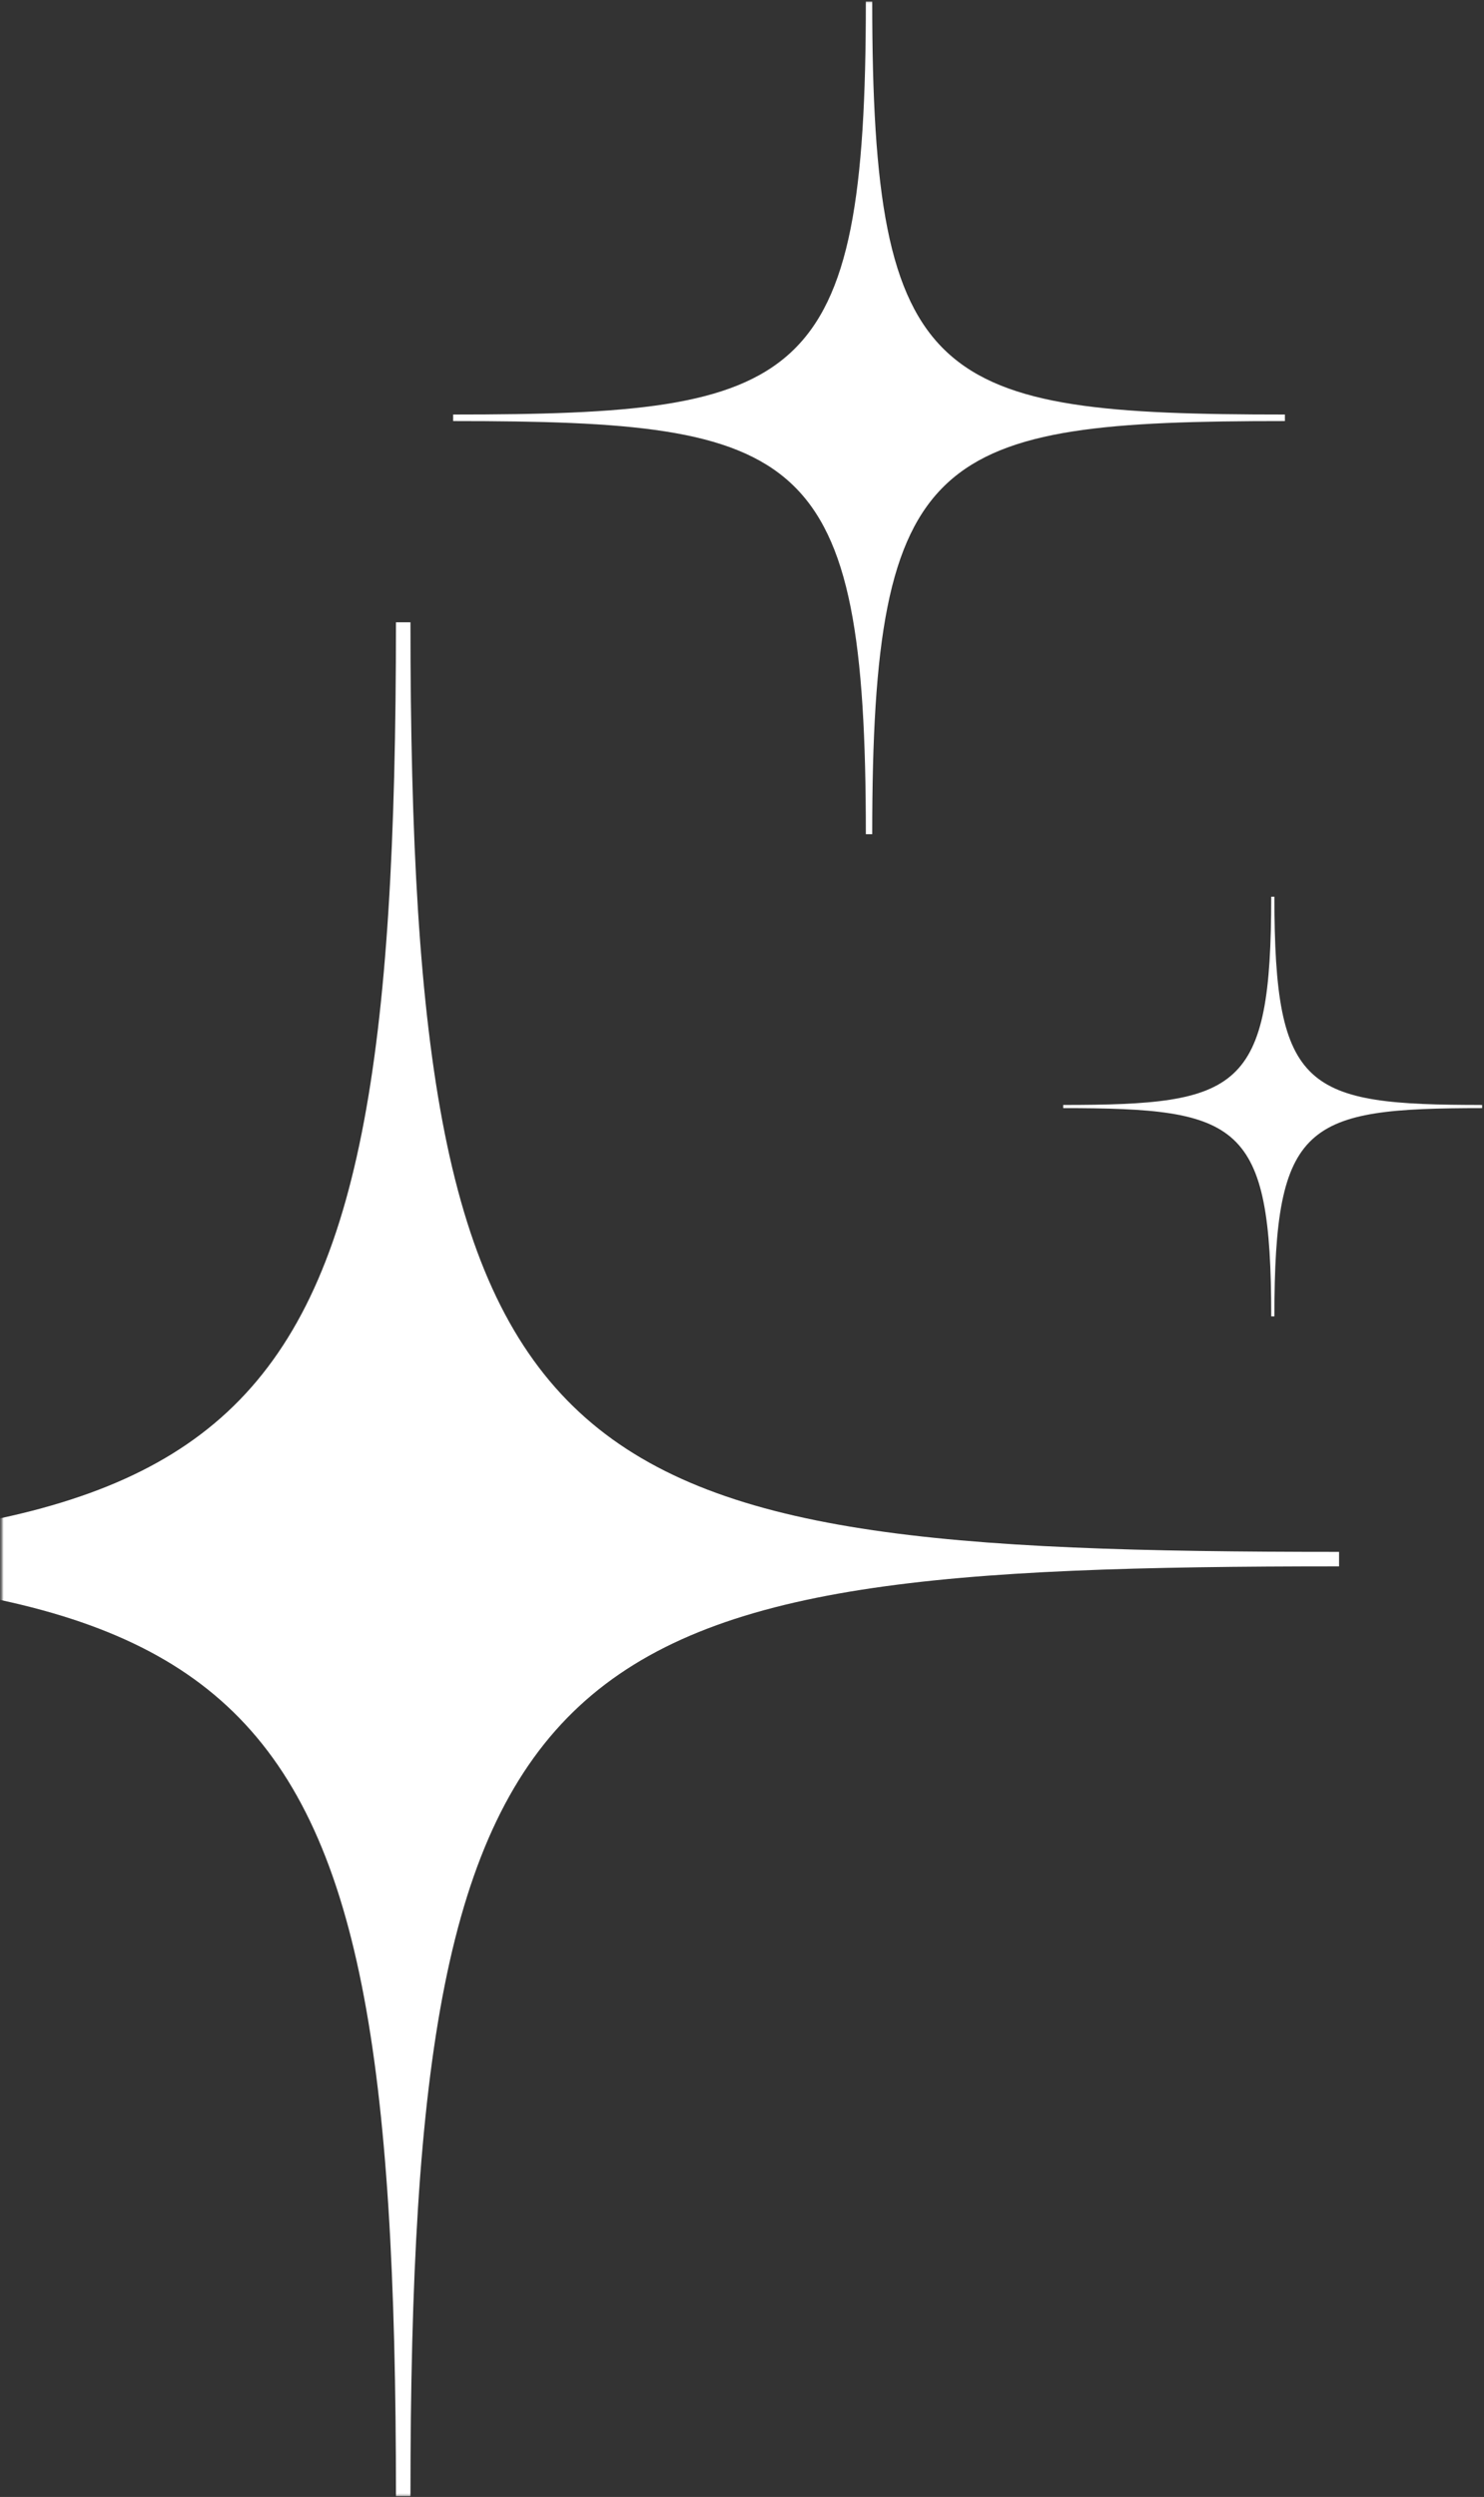 <svg width="610" height="1026" viewBox="0 0 610 1026" fill="none" xmlns="http://www.w3.org/2000/svg">
<rect x="0" y="0" width="610" height="1026" fill="#333333" stroke="none"/>
<mask id="mask0_25_43" style="mask-type:luminance" maskUnits="userSpaceOnUse" x="0" y="0" width="610" height="1026">
<path d="M0.703 0.333H609.703V1025.67H0.703V0.333Z" fill="white"/>
</mask>
<g mask="url(#mask0_25_43)">
<path fill-rule="evenodd" clip-rule="evenodd" d="M168.719 1025.66H162.76C162.76 669.505 105.078 643.625 -219.01 643.625V637.667C105.078 637.667 162.76 611.786 162.76 255.698H168.719C168.719 611.786 226.401 637.667 550.427 637.667V643.625C226.401 643.625 168.719 669.505 168.719 1025.66ZM523.844 540.896H522.536C522.536 461.161 509.573 455.328 437.031 455.328V454.021C509.573 454.021 522.536 448.188 522.536 368.453H523.844C523.844 448.188 536.745 454.021 609.286 454.021V455.328C536.745 455.328 523.844 461.161 523.844 540.896ZM358.526 342.771H355.906C355.906 184.479 330.24 173.016 186.266 173.016V170.328C330.24 170.328 355.906 158.865 355.906 0.641H358.526C358.526 158.865 384.193 170.328 528.167 170.328V173.016C384.193 173.016 358.526 184.479 358.526 342.771Z" fill="white"/>
</g>
</svg>
